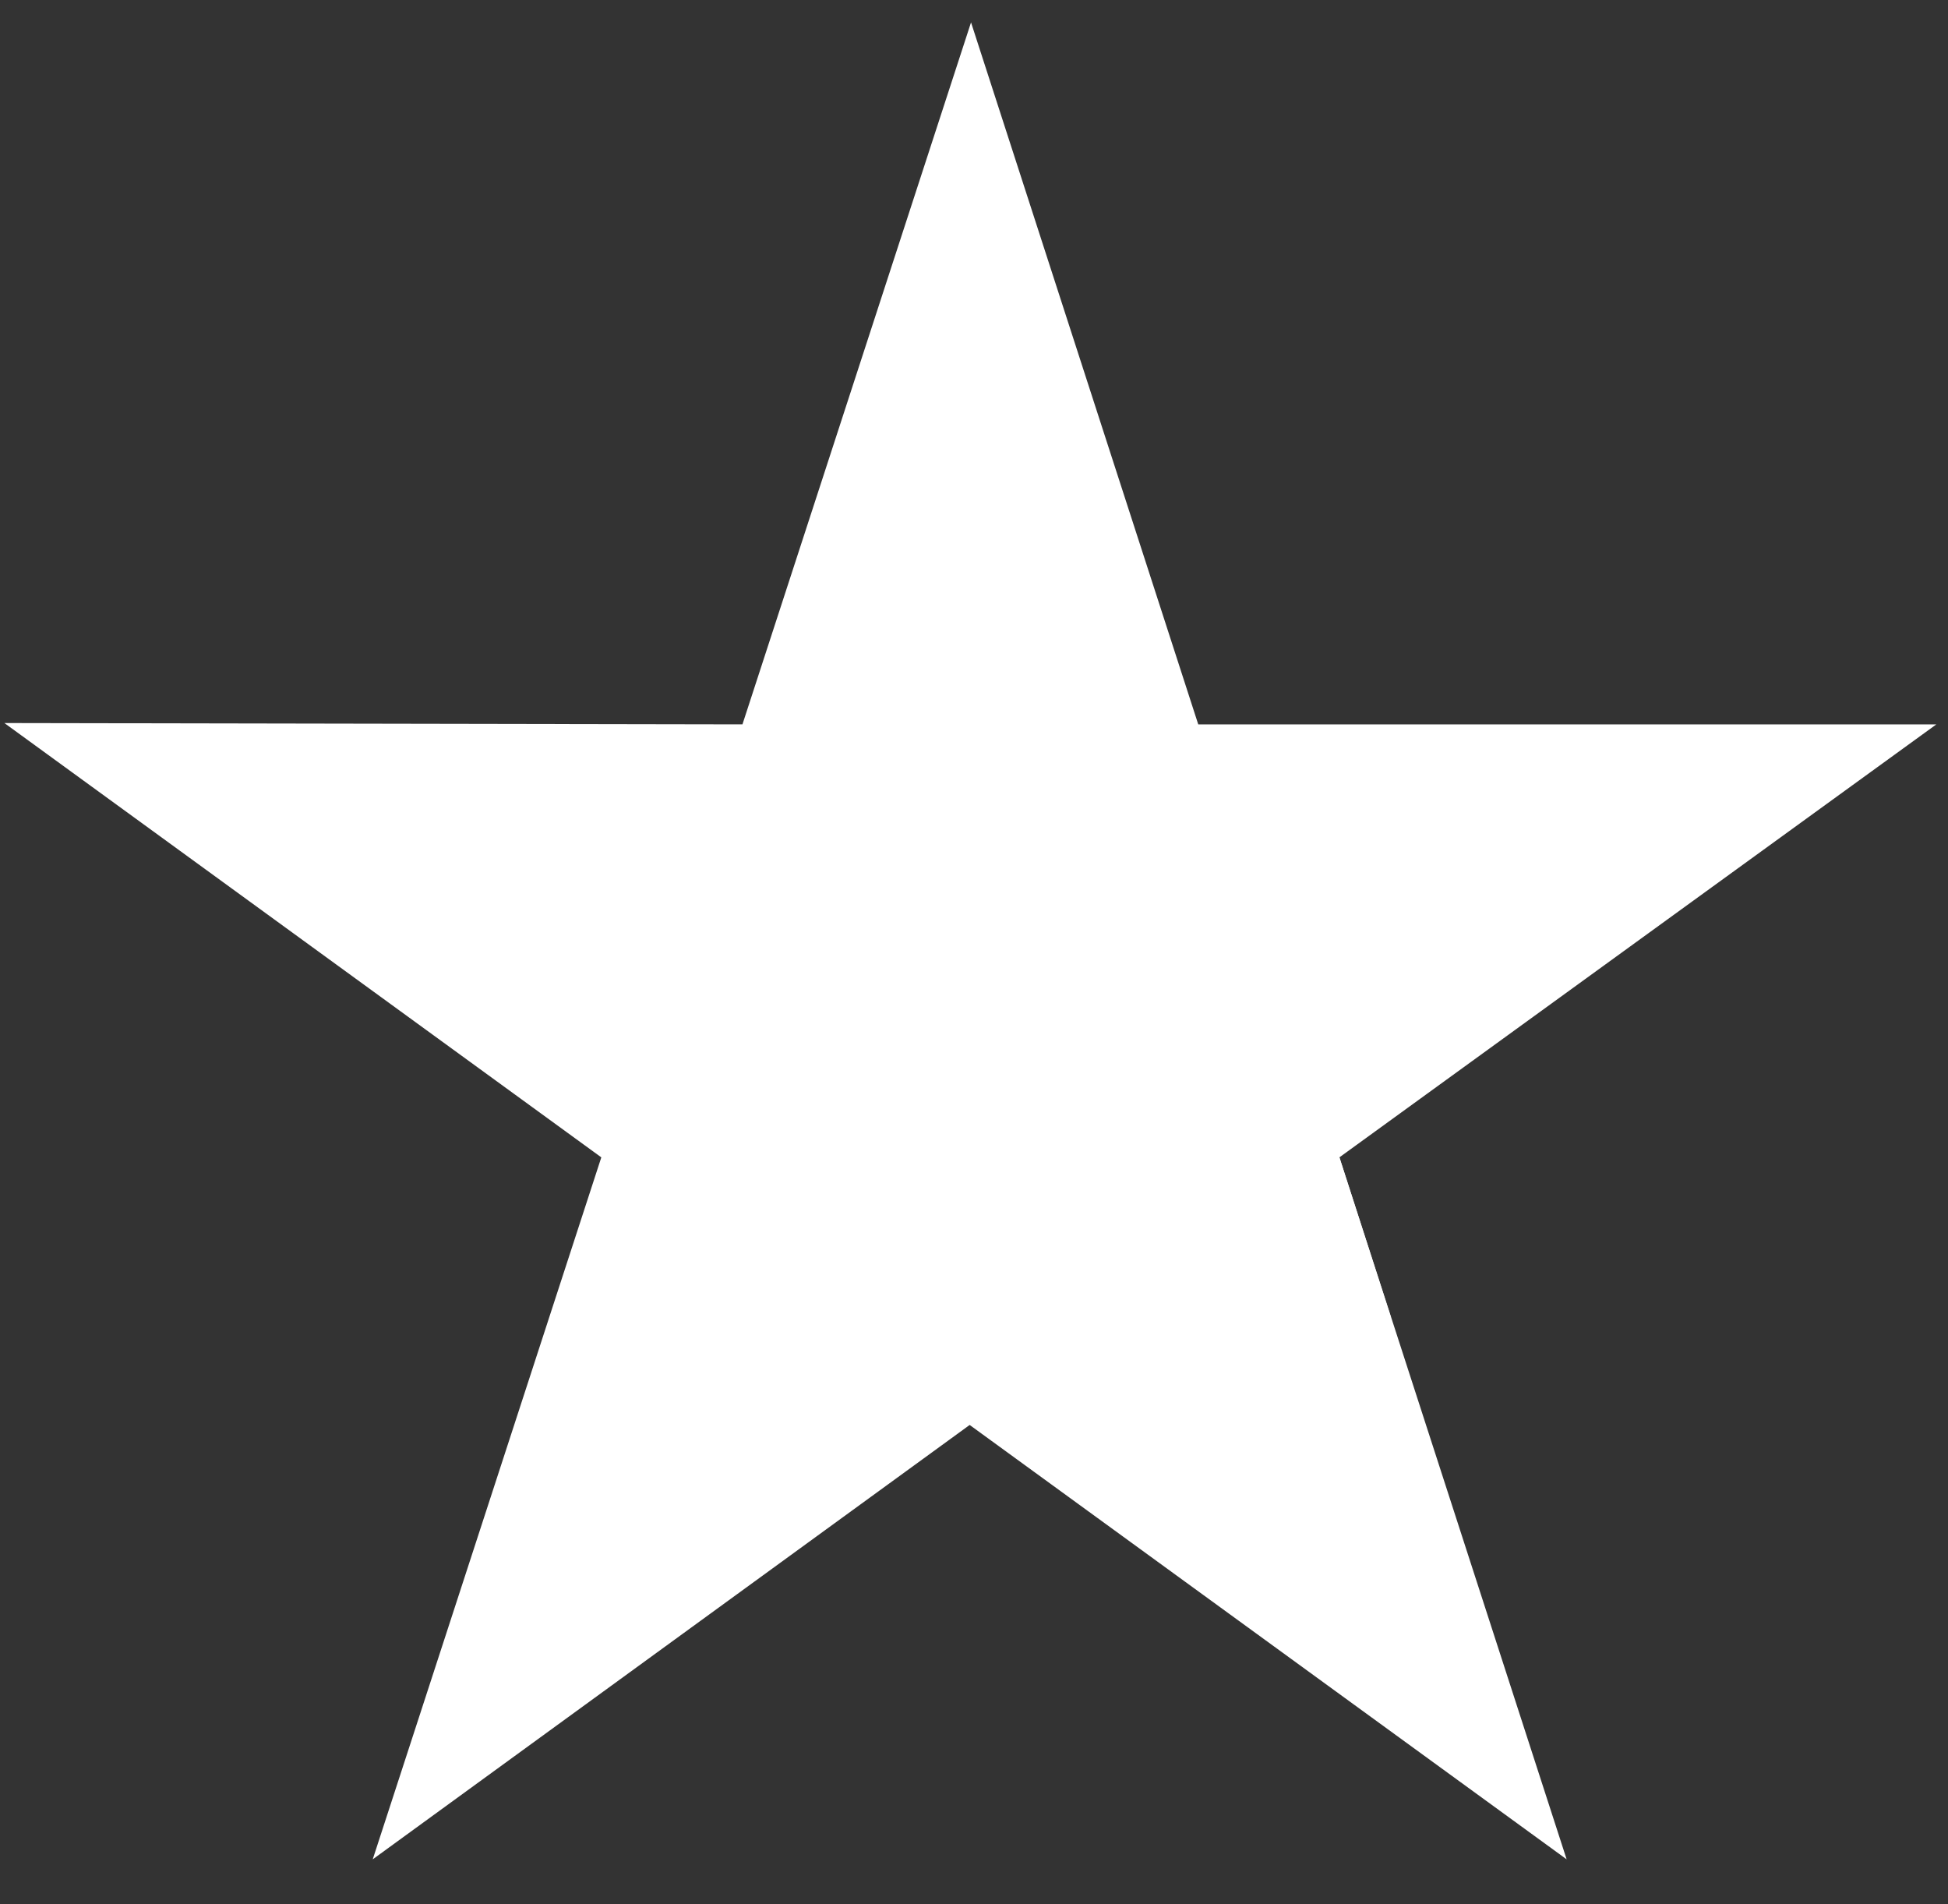 <svg width="44" height="43" viewBox="0 0 44 43" fill="none" xmlns="http://www.w3.org/2000/svg">
<rect x="0" y="0" width="44" height="43" fill="#333333" stroke="none"/>
<g id="trustpilot-1 1" clip-path="url(#clip0_1_1316)">
<path id="Vector" d="M43.737 16.358H27.065L21.933 0.506L16.77 16.358L0.099 16.328L13.582 26.136L8.419 41.988L21.902 32.179L35.386 41.988L30.253 26.136L43.737 16.358Z" fill="white"/>
<path id="Vector_2" d="M31.409 29.721L30.255 26.137L21.935 32.18L31.409 29.721Z" fill="white"/>
</g>
<defs>
<clipPath id="clip0_1_1316">
<rect width="44" height="42.001" fill="white" transform="matrix(-1 0 0 -1 44 42.507)"/>
</clipPath>
</defs>
</svg>
